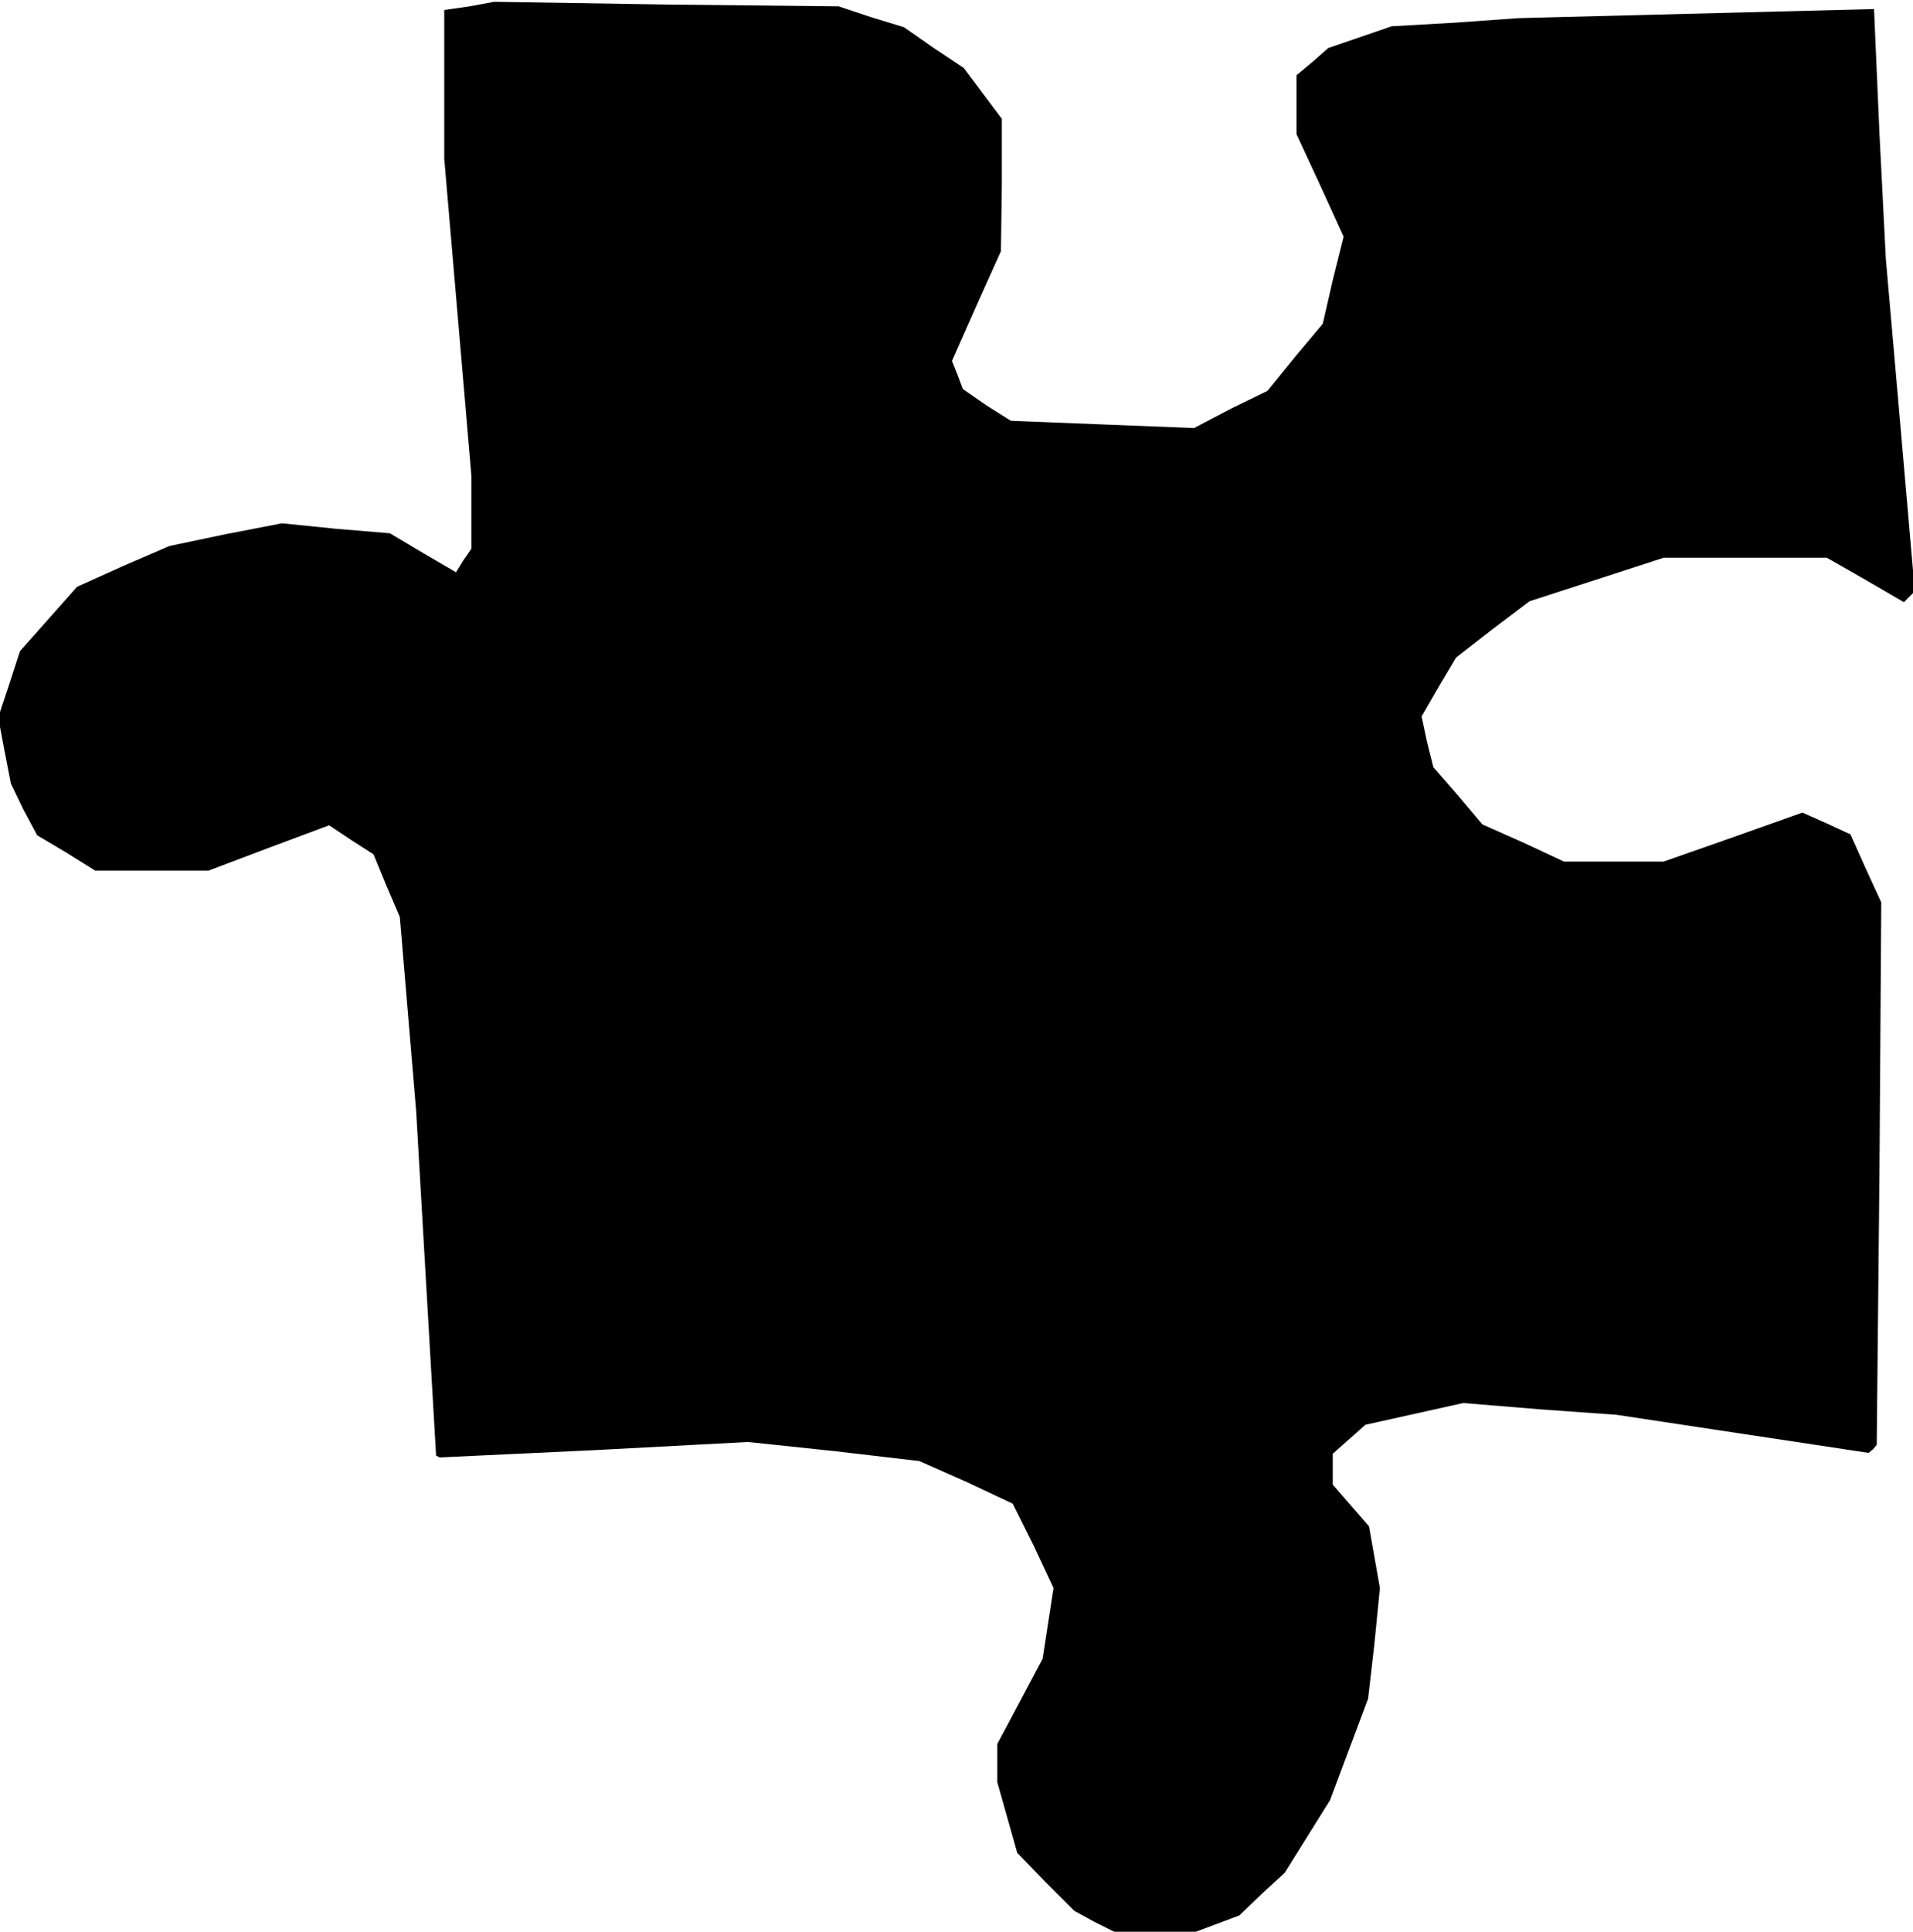 <?xml version="1.0" standalone="no"?>
<!DOCTYPE svg PUBLIC "-//W3C//DTD SVG 20010904//EN"
 "http://www.w3.org/TR/2001/REC-SVG-20010904/DTD/svg10.dtd">
<svg version="1.0" xmlns="http://www.w3.org/2000/svg"
 width="211pt" height="213pt" viewBox="0 0 211 213"
 preserveAspectRatio="xMidYMid meet">
<g transform="translate(0,213) scale(0.1,-0.1)"
fill="#000000" stroke="none">
<path d="M518 2123 l-28 -4 0 -82 0 -82 15 -175 15 -175 0 -40 0 -40 -9 -13
-8 -13 -36 21 -37 22 -60 5 -59 6 -62 -12 -62 -13 -51 -22 -51 -23 -31 -35
-32 -36 -12 -37 -12 -36 7 -37 7 -36 14 -29 15 -28 32 -19 32 -20 62 0 63 0
66 25 67 25 24 -16 25 -16 14 -34 15 -35 9 -107 9 -107 11 -190 11 -190 2 -1
2 -1 170 8 170 9 95 -10 94 -11 52 -23 51 -24 23 -46 22 -47 -6 -39 -6 -39
-25 -47 -25 -47 0 -21 0 -21 11 -39 11 -39 31 -32 32 -32 22 -12 22 -11 45 0
45 0 24 9 24 9 25 24 25 23 25 40 25 40 21 56 21 56 7 61 6 61 -6 34 -6 34
-20 23 -20 23 0 17 0 17 18 16 18 16 54 12 54 12 85 -7 84 -6 139 -21 139 -21
5 4 4 5 3 299 2 299 -17 37 -17 38 -26 12 -27 12 -76 -27 -77 -27 -55 0 -55 0
-45 21 -45 20 -27 32 -27 31 -7 28 -6 28 19 33 19 32 40 31 41 31 74 24 74 24
90 0 90 0 42 -24 43 -25 6 6 6 6 -16 184 -16 183 -7 138 -6 137 -196 -5 -196
-5 -70 -5 -70 -4 -35 -12 -35 -12 -17 -15 -18 -15 0 -32 0 -33 26 -56 26 -57
-12 -48 -11 -48 -31 -37 -30 -37 -41 -20 -40 -21 -101 4 -101 4 -27 17 -26 18
-6 16 -6 15 27 61 27 60 1 73 0 73 -21 28 -21 28 -33 22 -33 23 -36 11 -36 12
-190 2 -190 3 -27 -5z"/>
</g>
</svg>
